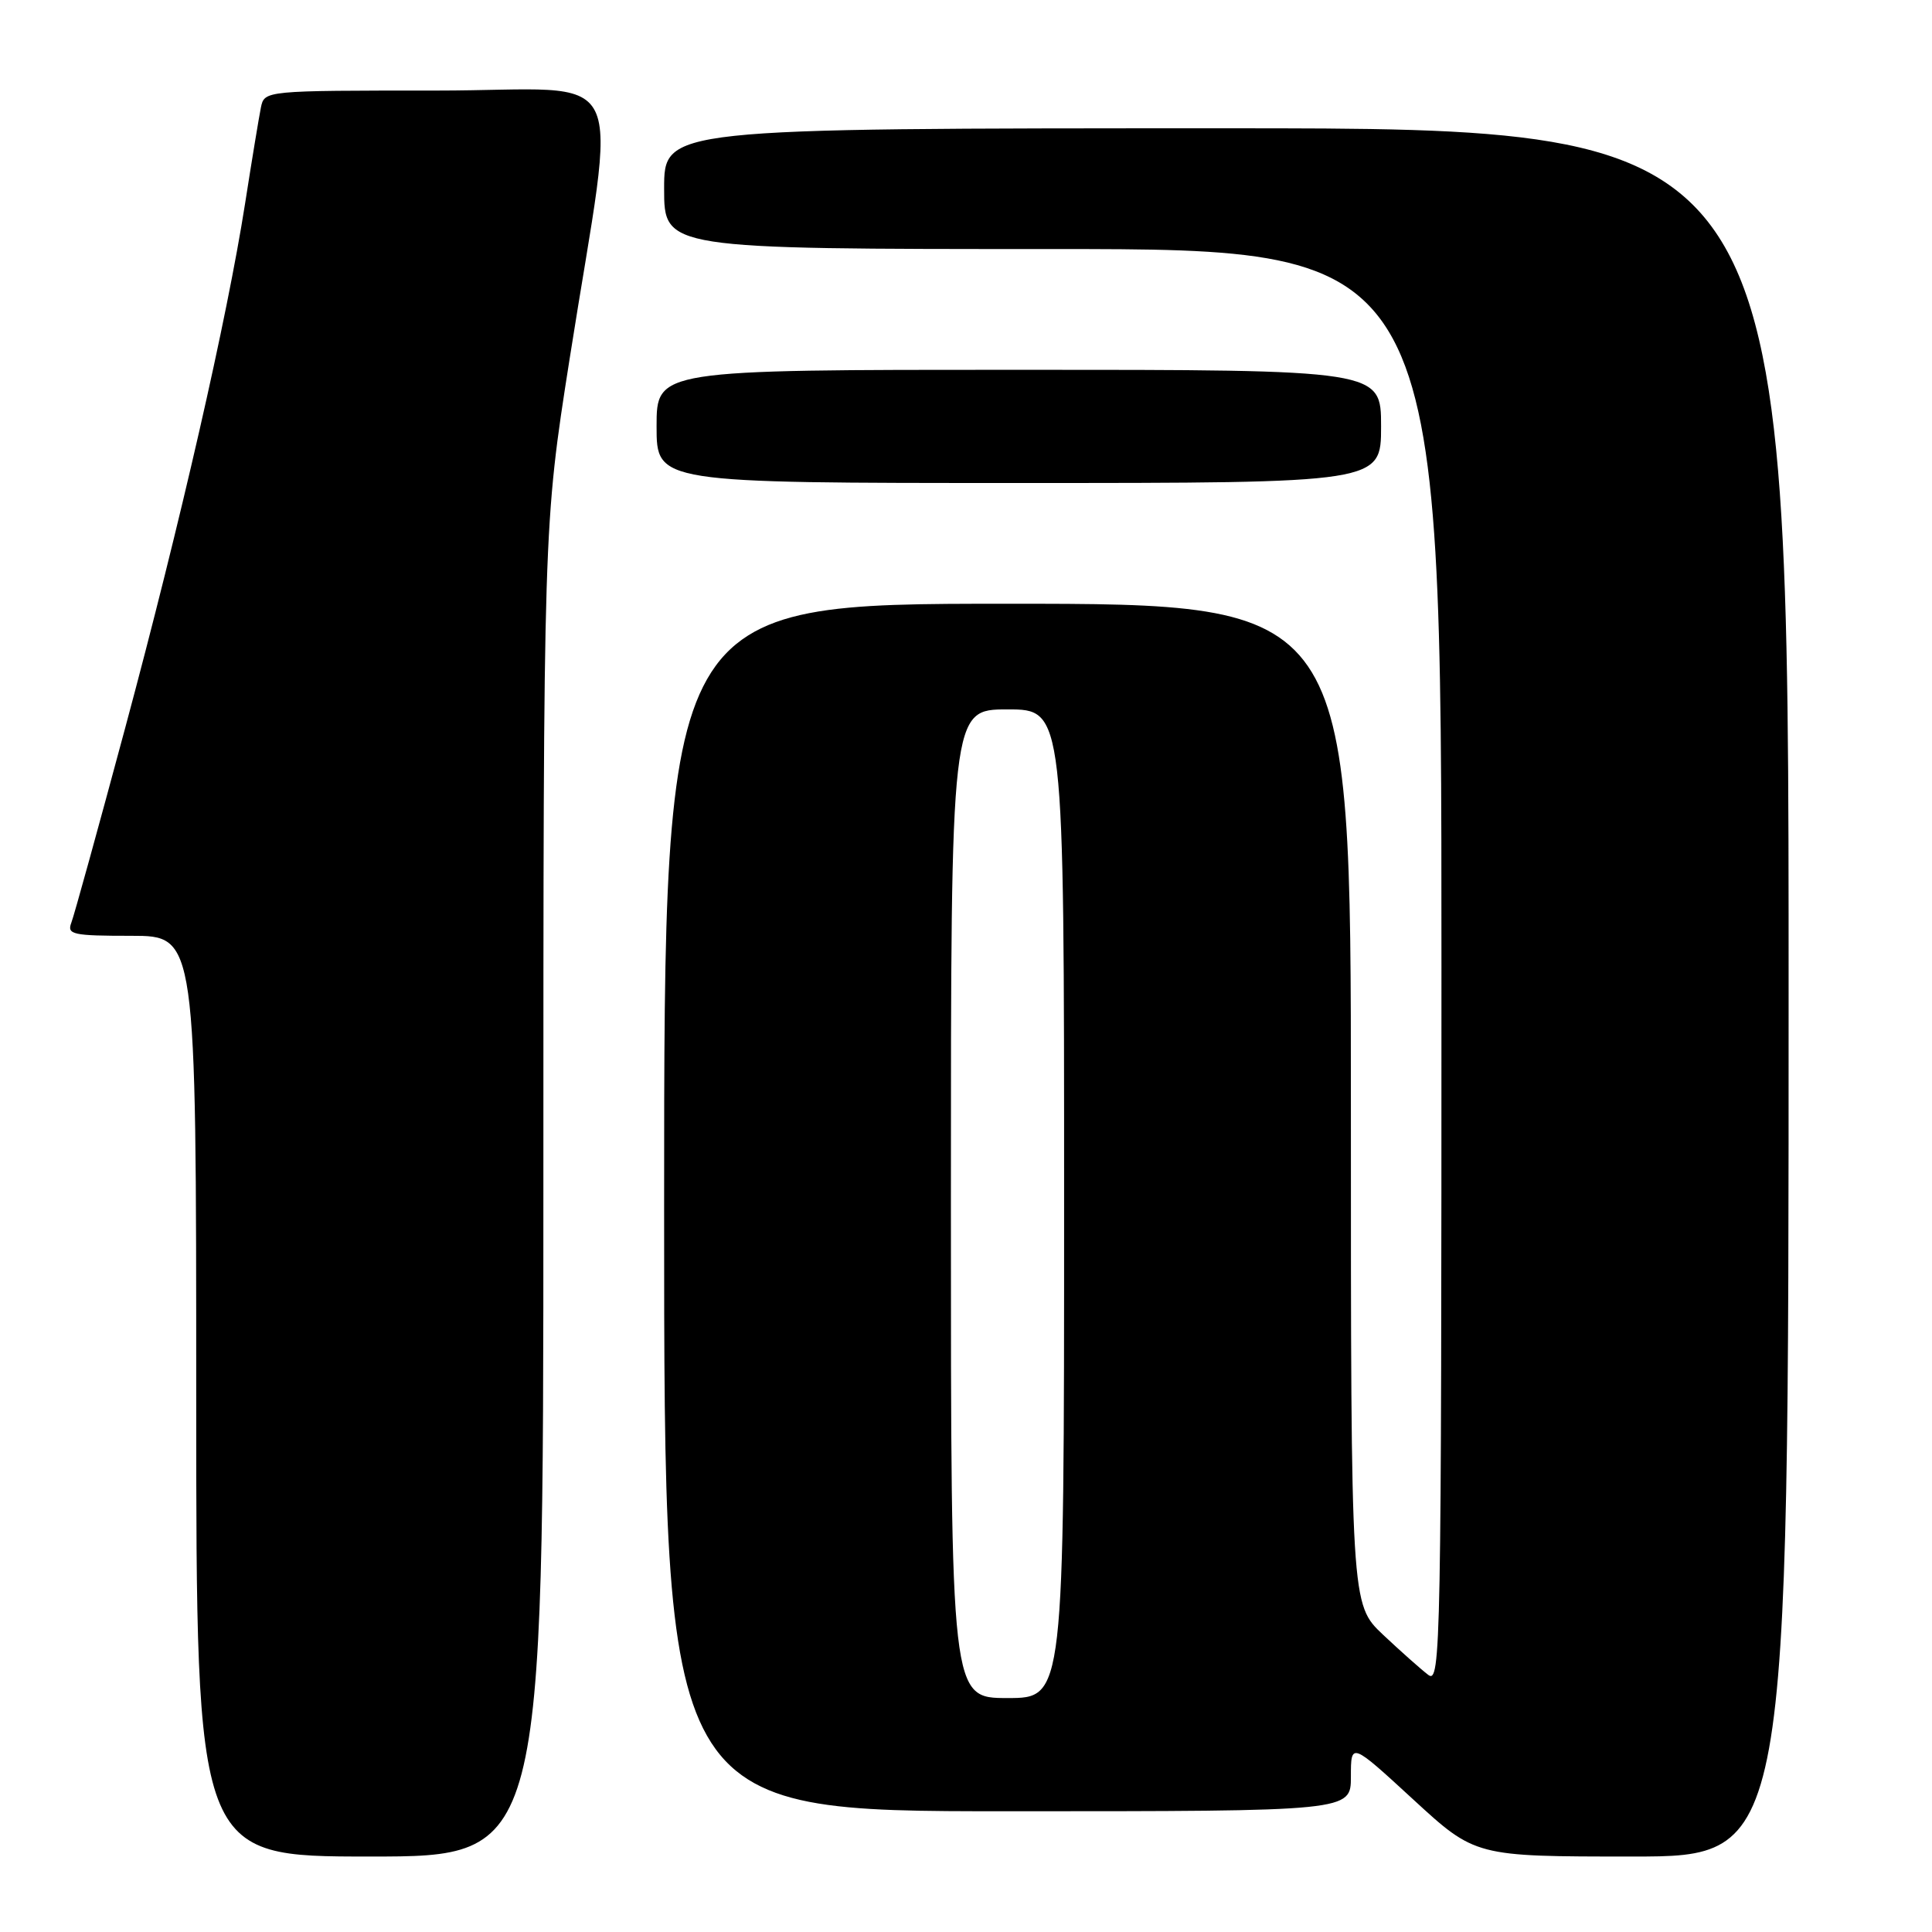 <?xml version="1.0" encoding="UTF-8" standalone="no"?>
<!DOCTYPE svg PUBLIC "-//W3C//DTD SVG 1.1//EN" "http://www.w3.org/Graphics/SVG/1.1/DTD/svg11.dtd" >
<svg xmlns="http://www.w3.org/2000/svg" xmlns:xlink="http://www.w3.org/1999/xlink" version="1.1" viewBox="0 0 256 256">
 <g >
 <path fill="currentColor"
d=" M 72.00 157.85 C 72.00 69.70 72.00 69.70 75.47 47.60 C 81.78 7.41 84.06 12.00 57.85 12.00 C 35.04 12.00 35.04 12.00 34.57 14.25 C 34.32 15.49 33.37 21.22 32.47 27.00 C 30.07 42.28 23.95 69.09 16.57 96.52 C 13.02 109.72 9.82 121.31 9.45 122.27 C 8.85 123.83 9.64 124.00 17.39 124.00 C 26.00 124.00 26.00 124.00 26.00 185.00 C 26.00 246.00 26.00 246.00 49.00 246.00 C 72.00 246.00 72.00 246.00 72.00 157.85 Z  M 237.00 131.50 C 237.00 17.00 237.00 17.00 162.50 17.00 C 88.00 17.00 88.00 17.00 88.00 25.00 C 88.00 33.00 88.00 33.00 139.50 33.00 C 191.00 33.00 191.00 33.00 191.00 128.12 C 191.00 218.55 190.91 223.18 189.25 221.93 C 188.29 221.20 185.59 218.80 183.25 216.60 C 179.00 212.58 179.00 212.58 179.00 146.29 C 179.00 80.00 179.00 80.00 133.50 80.00 C 88.00 80.00 88.00 80.00 88.00 160.00 C 88.00 240.00 88.00 240.00 133.50 240.00 C 179.00 240.00 179.00 240.00 179.00 235.42 C 179.00 230.84 179.00 230.84 187.24 238.42 C 195.48 246.00 195.48 246.00 216.24 246.00 C 237.00 246.00 237.00 246.00 237.00 131.50 Z  M 183.00 56.50 C 183.00 49.00 183.00 49.00 135.00 49.00 C 87.00 49.00 87.00 49.00 87.00 56.50 C 87.00 64.00 87.00 64.00 135.00 64.00 C 183.00 64.00 183.00 64.00 183.00 56.50 Z  M 126.00 159.50 C 126.00 94.00 126.00 94.00 133.50 94.00 C 141.00 94.00 141.00 94.00 141.00 159.50 C 141.00 225.00 141.00 225.00 133.50 225.00 C 126.00 225.00 126.00 225.00 126.00 159.50 Z "/>
</g>
</svg>
